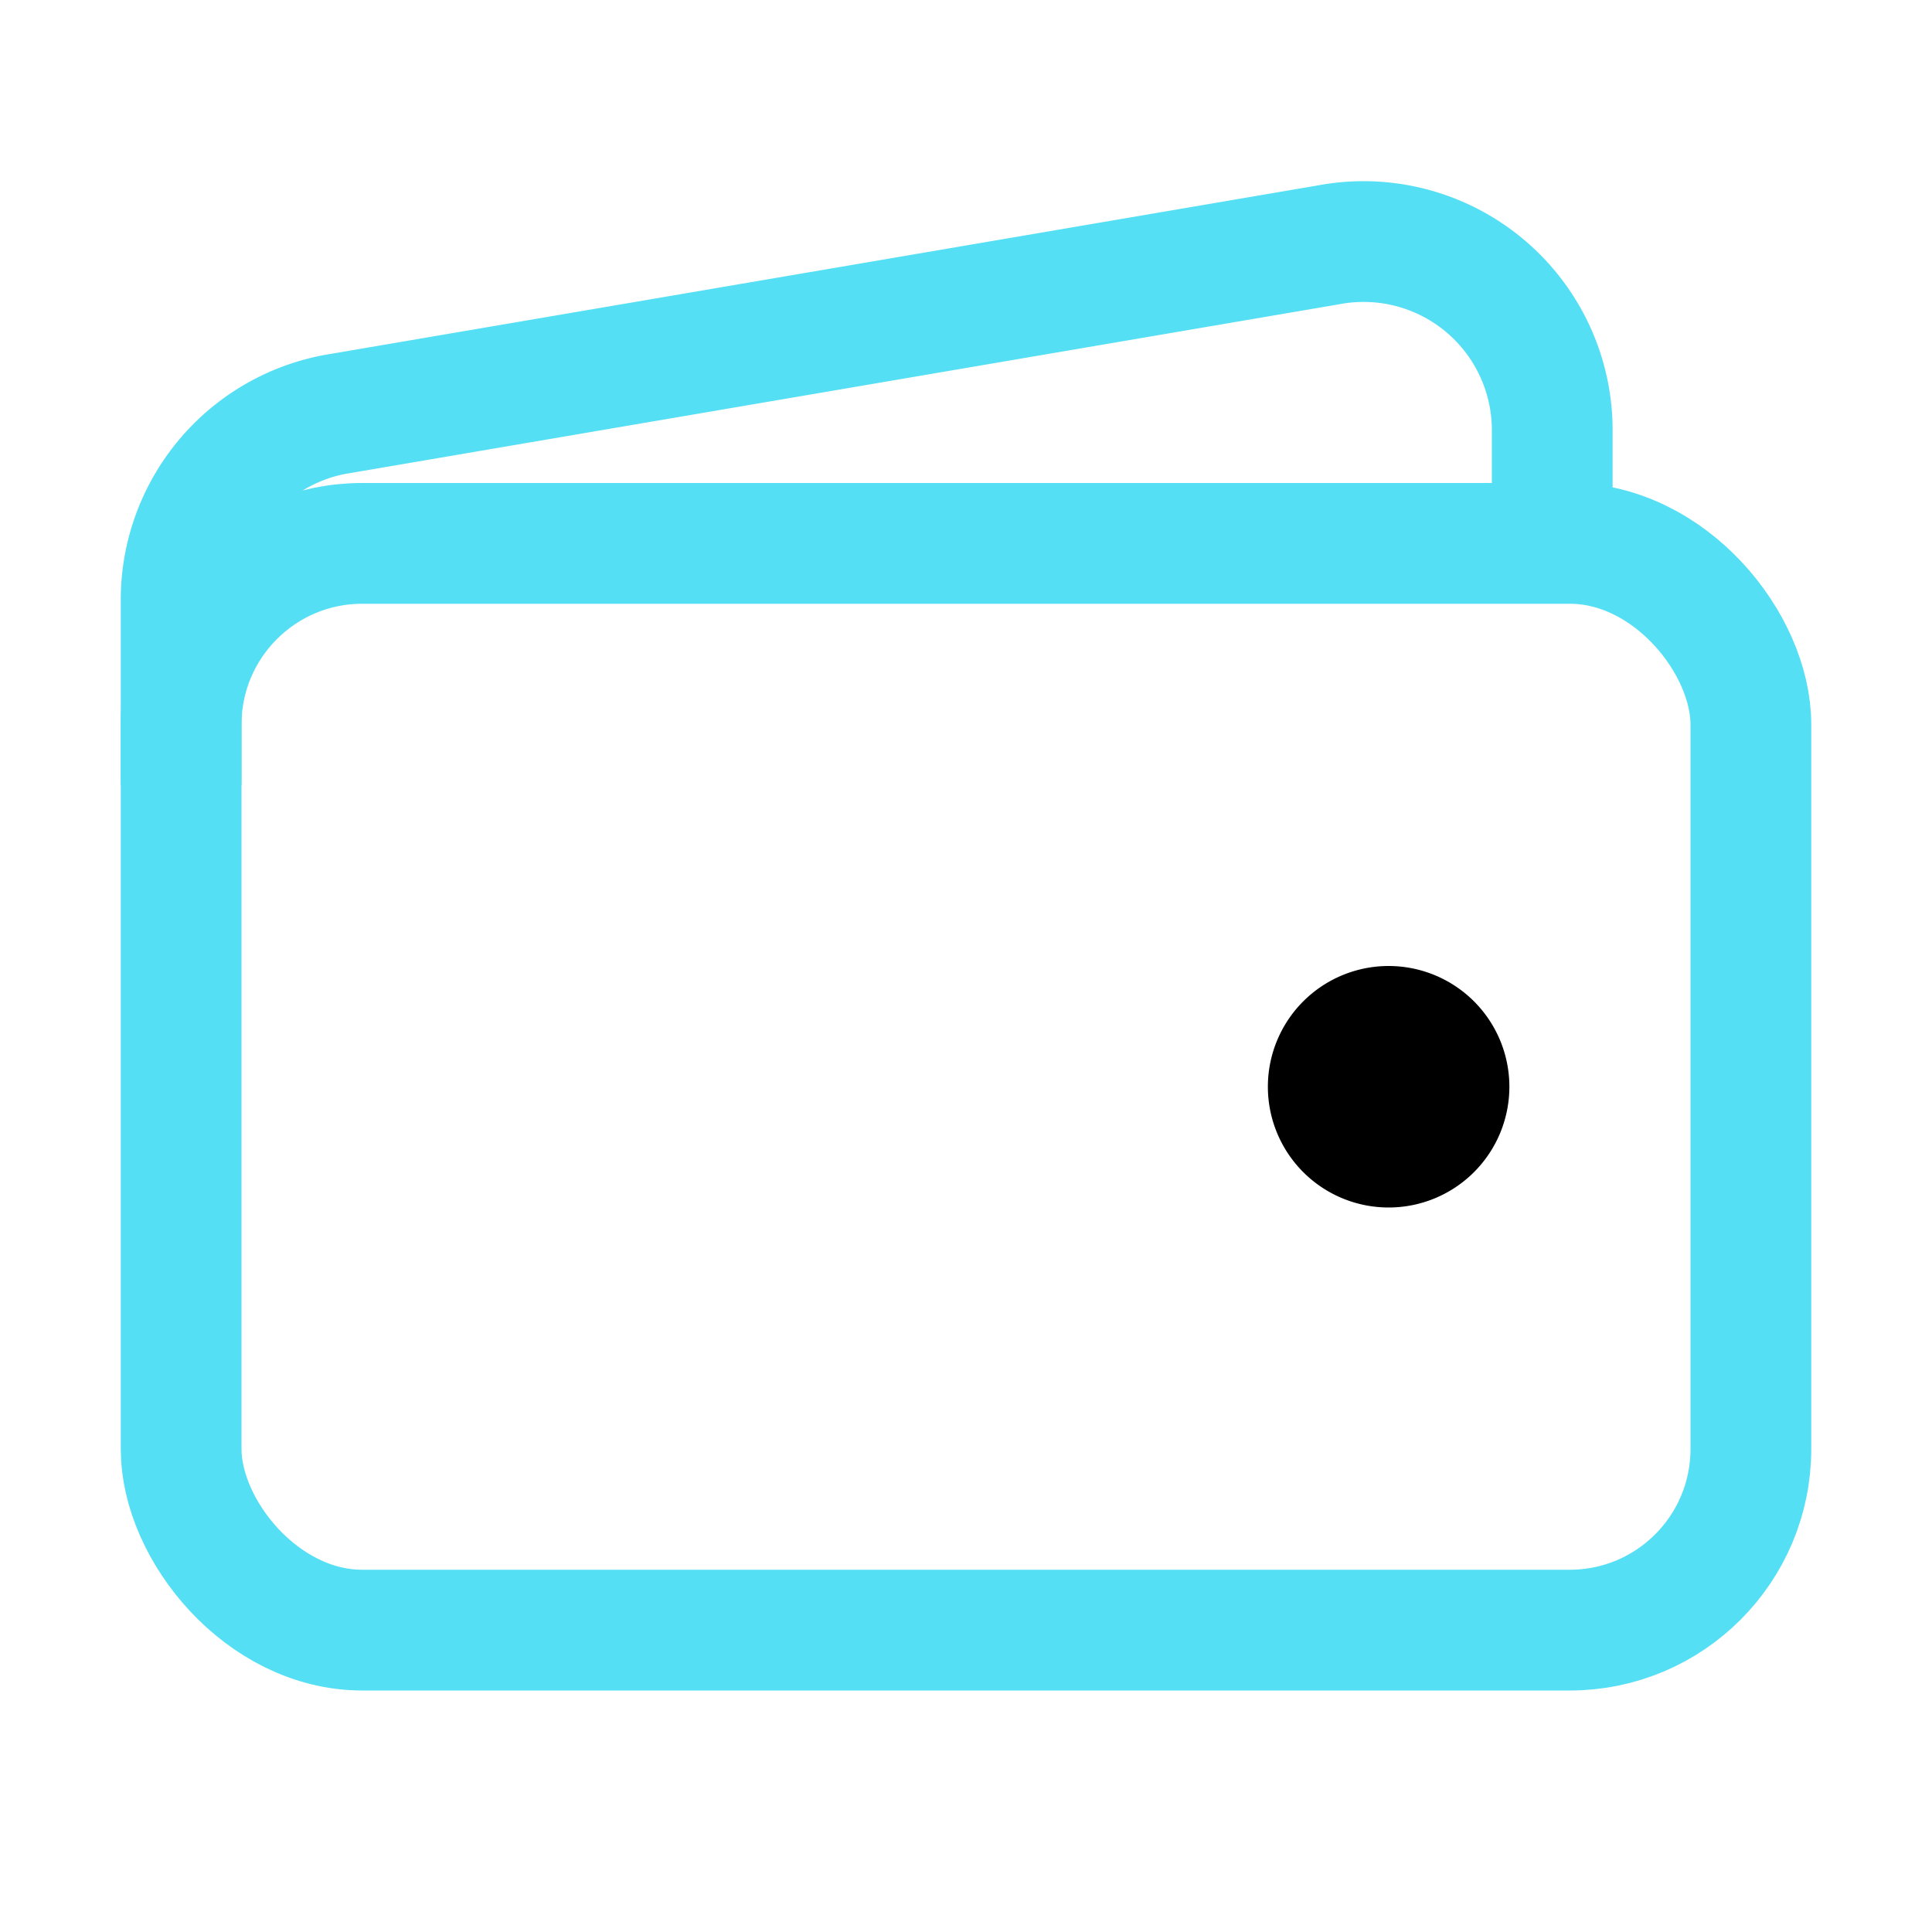 <svg xmlns="http://www.w3.org/2000/svg" class="ionicon" viewBox="0 0 512 512">
  <rect x="48" y="144" width="416" height="288" rx="48" ry="48" fill="none" stroke="#54dff5" stroke-linejoin="round" stroke-width="32"/>
  <path d="M411.36 144v-30A50 50 0 00352 64.9L88.64 109.85A50 50 0 0048 159v49" fill="none" stroke="#54dff5" stroke-linejoin="round" stroke-width="32"/>
  <path d="M368 320a32 32 0 1132-32 32 32 0 01-32 32z"/>
</svg>
